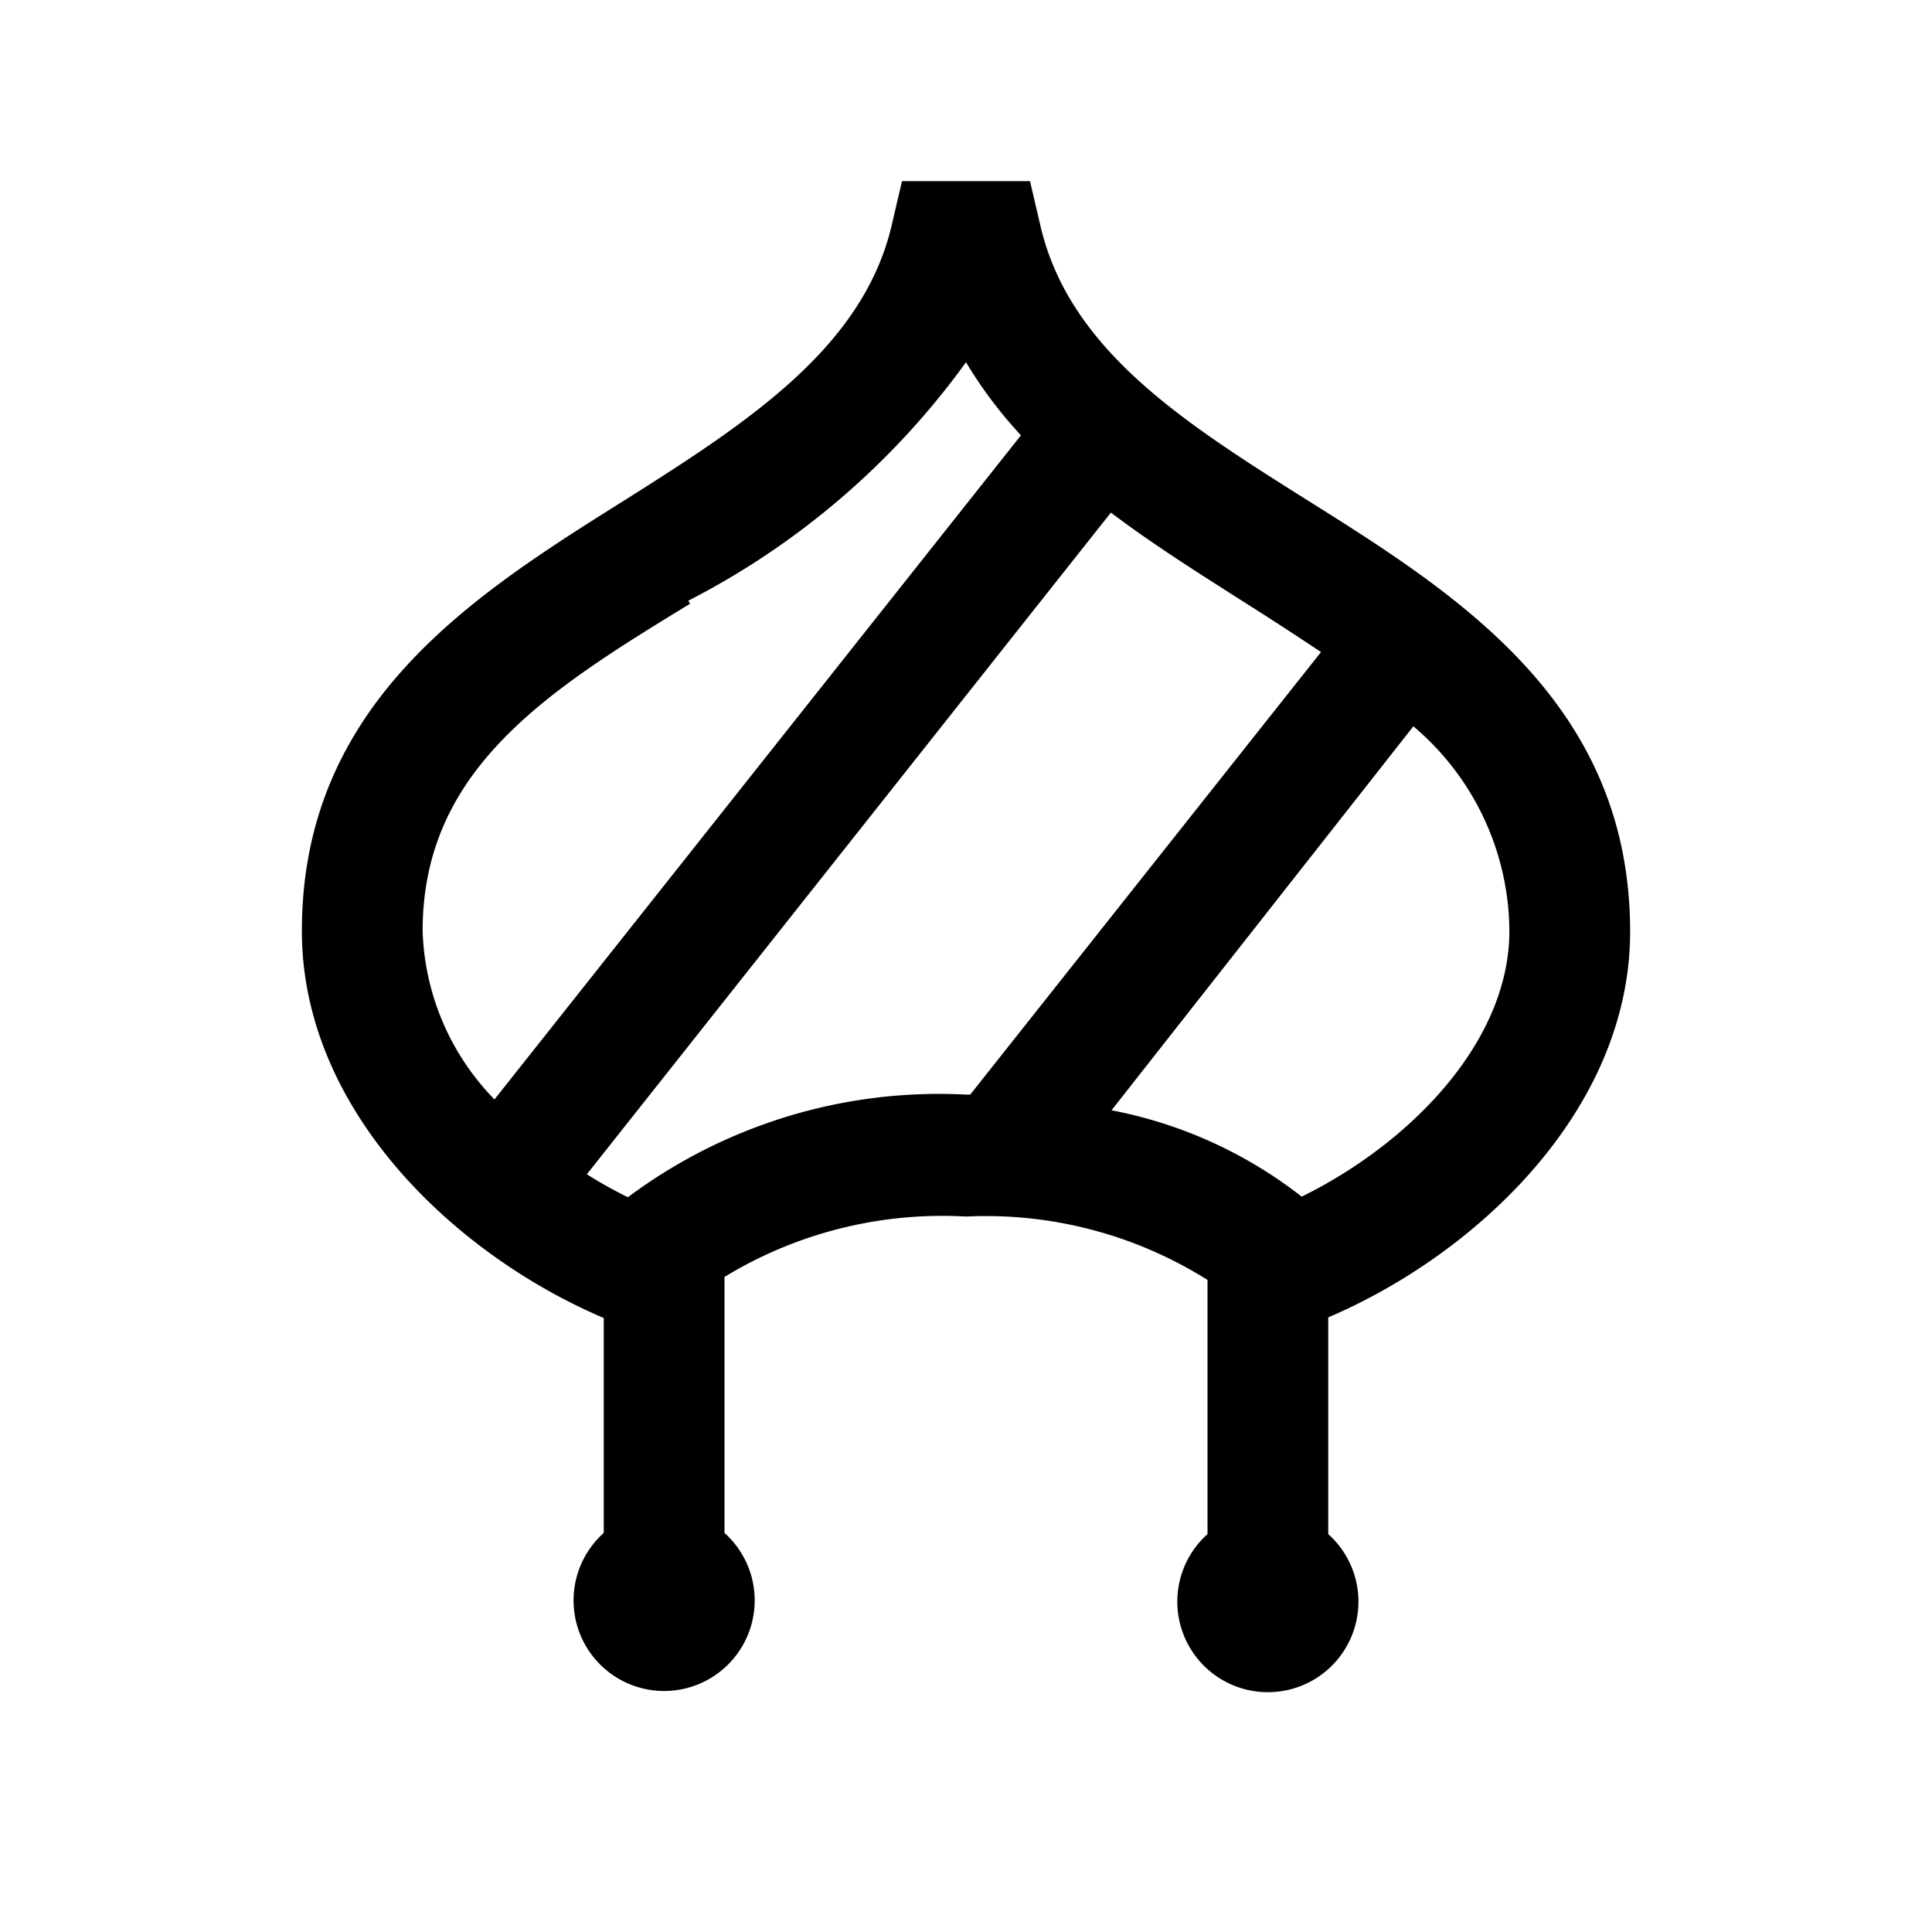 <svg xmlns="http://www.w3.org/2000/svg" viewBox="0 0 32 32"><path d="M10 21.83v3.56a1.5 1.5 0 1 0 2 0v-4.24a6.93 6.93 0 0 1 4-1 6.89 6.89 0 0 1 4 1.05v4.21a1.5 1.5 0 1 0 2 0v-3.59c2.46-1.05 5-3.44 5-6.39 0-3.78-2.85-5.58-5.37-7.16-2-1.26-3.9-2.46-4.39-4.5L17.06 3h-2.12l-.18.77c-.49 2-2.38 3.23-4.39 4.5C7.85 9.85 5 11.64 5 15.42c0 2.98 2.55 5.37 5 6.41Zm15-6.41c0 1.84-1.65 3.52-3.44 4.4a7.36 7.36 0 0 0-3.15-1.43l5-6.36A4.47 4.47 0 0 1 25 15.42Zm-6.6-6.93c.7.53 1.45 1 2.17 1.46.46.29.89.57 1.31.85l-5.81 7.33H16a8.61 8.61 0 0 0-5.6 1.7 7.61 7.61 0 0 1-.68-.38Zm-7 1.46A13 13 0 0 0 16 6a7.29 7.29 0 0 0 .91 1.21l-8.72 11A4.18 4.18 0 0 1 7 15.42c0-2.67 2.05-3.97 4.43-5.42Z"/></svg>